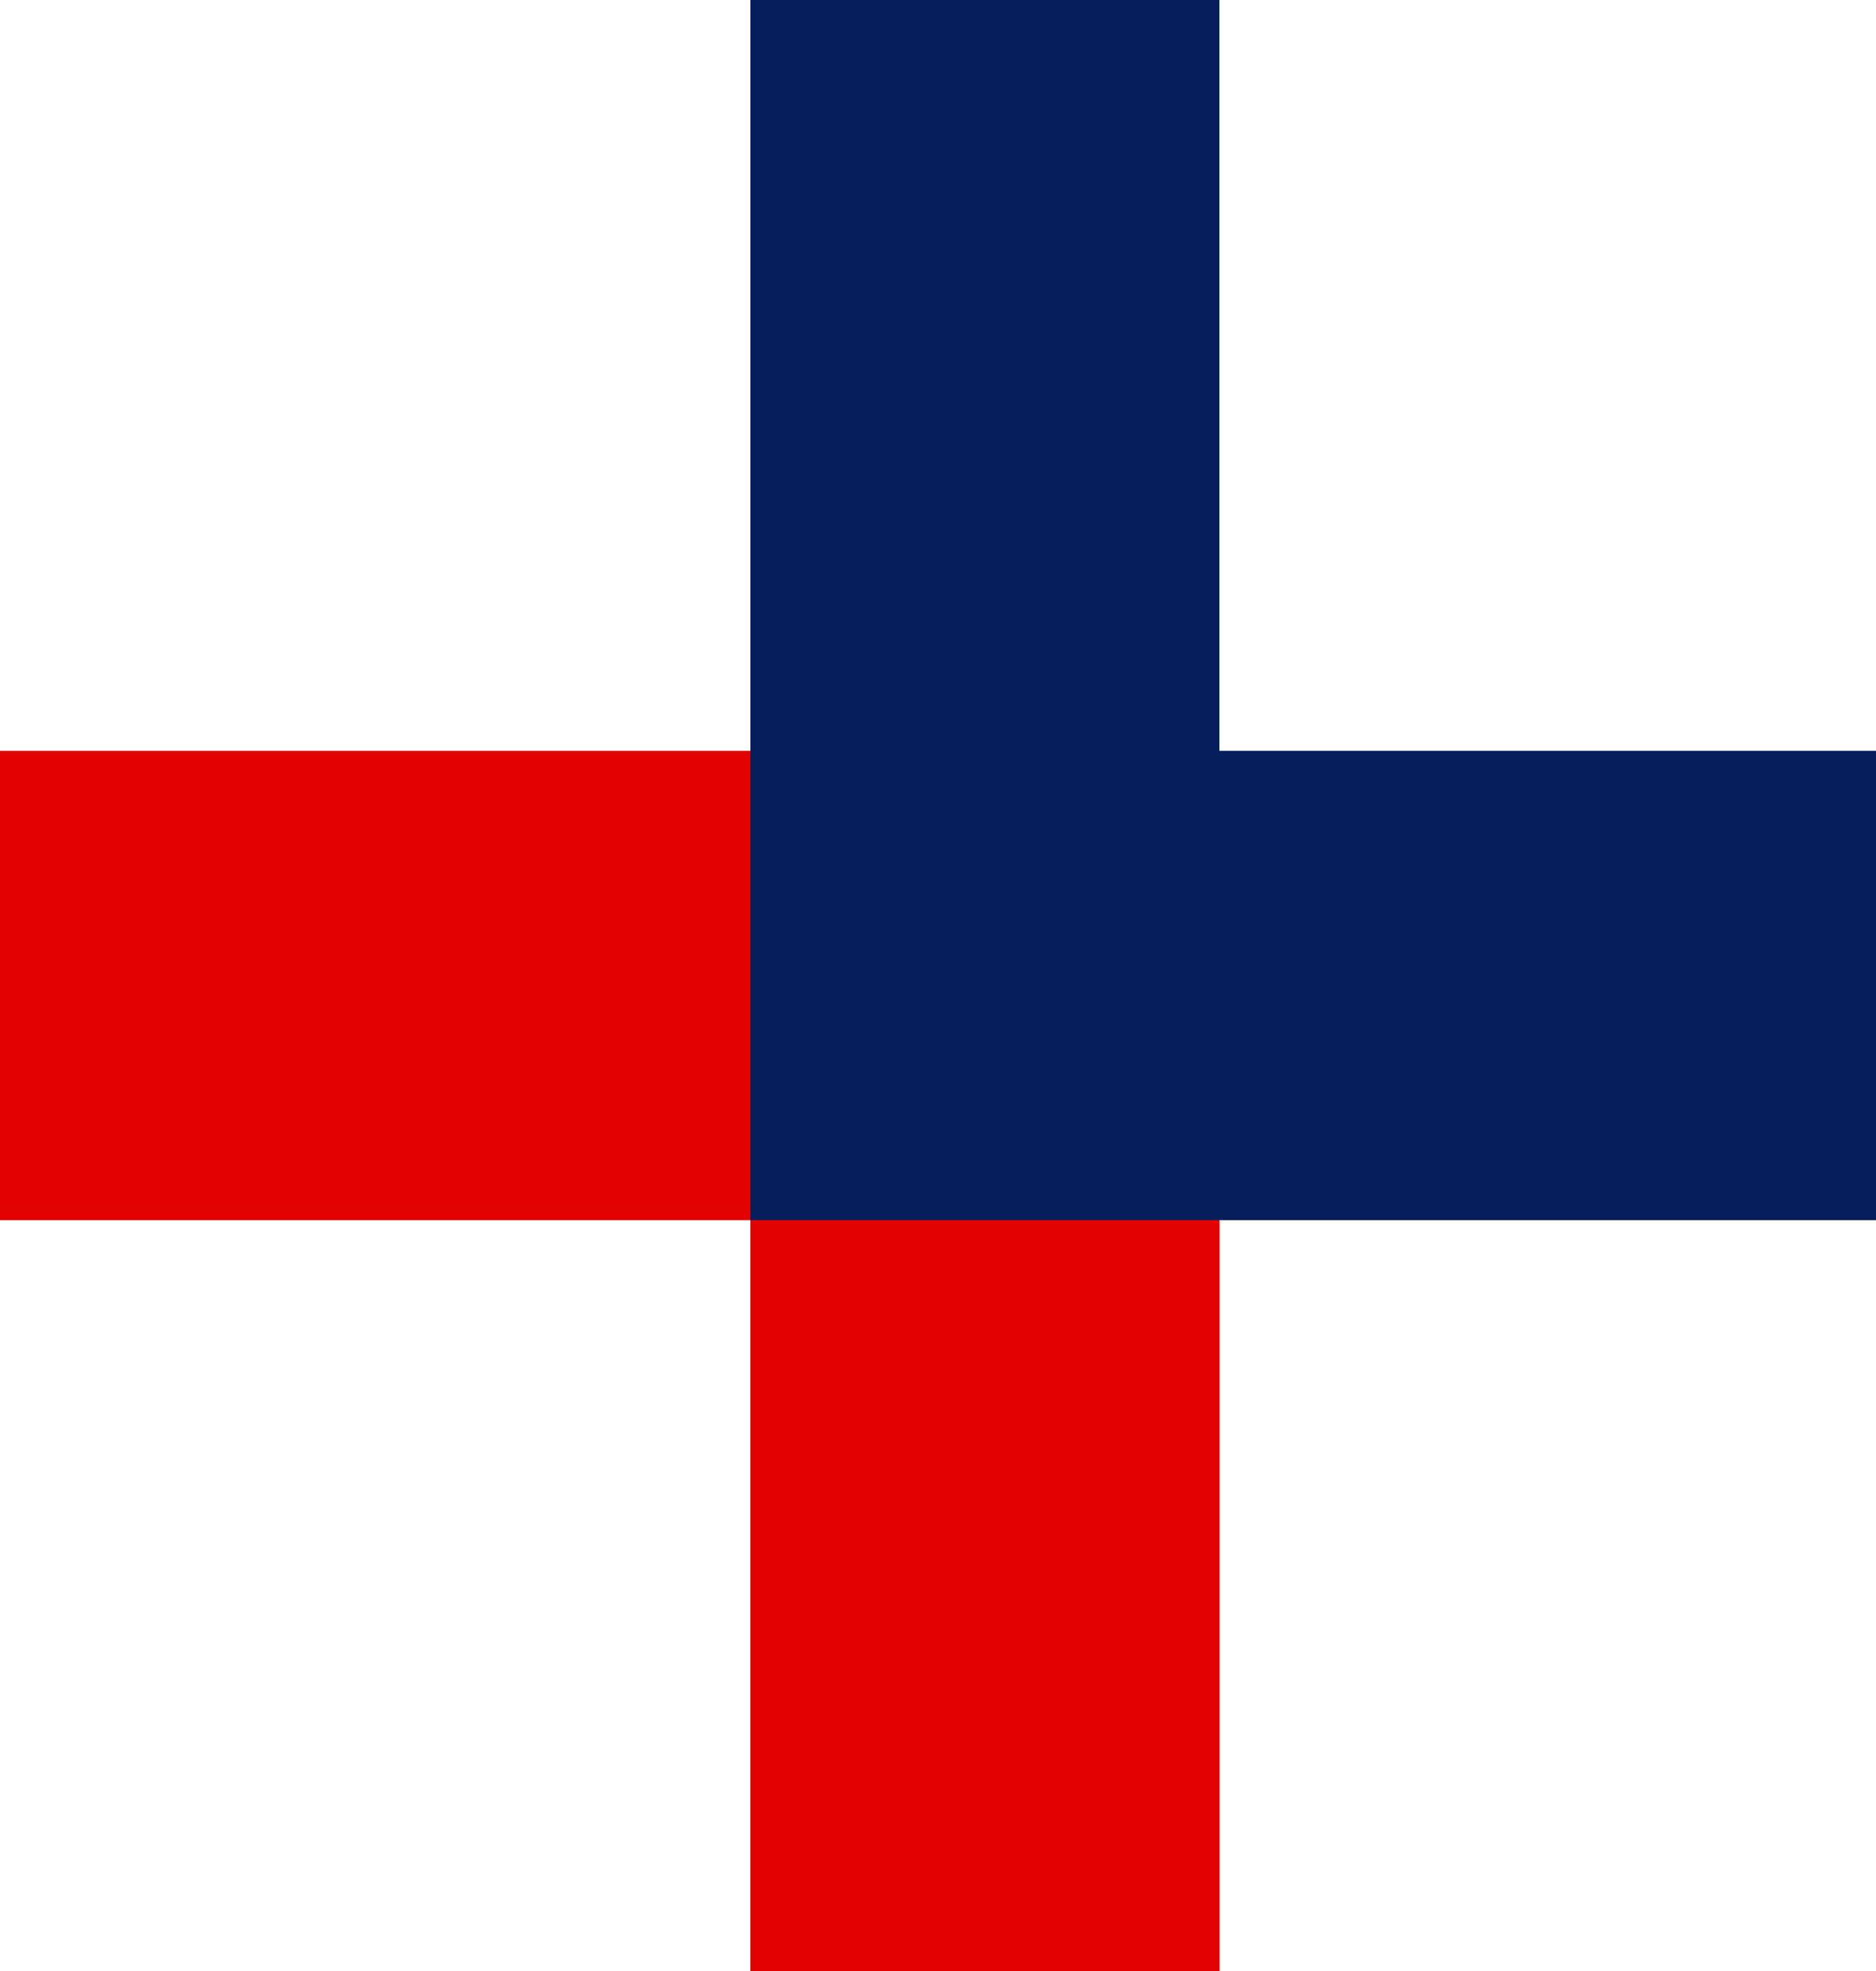 <?xml version="1.0" encoding="UTF-8"?>
<svg width="20px" height="21px" viewBox="0 0 20 21" version="1.1" xmlns="http://www.w3.org/2000/svg" xmlns:xlink="http://www.w3.org/1999/xlink">
    <title>编组 14</title>
    <g id="页面-1" stroke="none" stroke-width="1" fill="none" fill-rule="evenodd">
        <g id="15check" transform="translate(-62, -1352)">
            <g id="编组-14" transform="translate(62, 1352)">
                <rect id="矩形备份-3" fill="#E20202" x="8" y="8" width="5" height="13"></rect>
                <rect id="矩形备份-4" fill="#071E5D" x="10" y="8" width="10" height="5"></rect>
                <rect id="矩形备份-9" fill="#E20202" x="0" y="8" width="10" height="5"></rect>
                <rect id="矩形" fill="#071E5D" x="8" y="0" width="5" height="13"></rect>
            </g>
        </g>
    </g>
</svg>